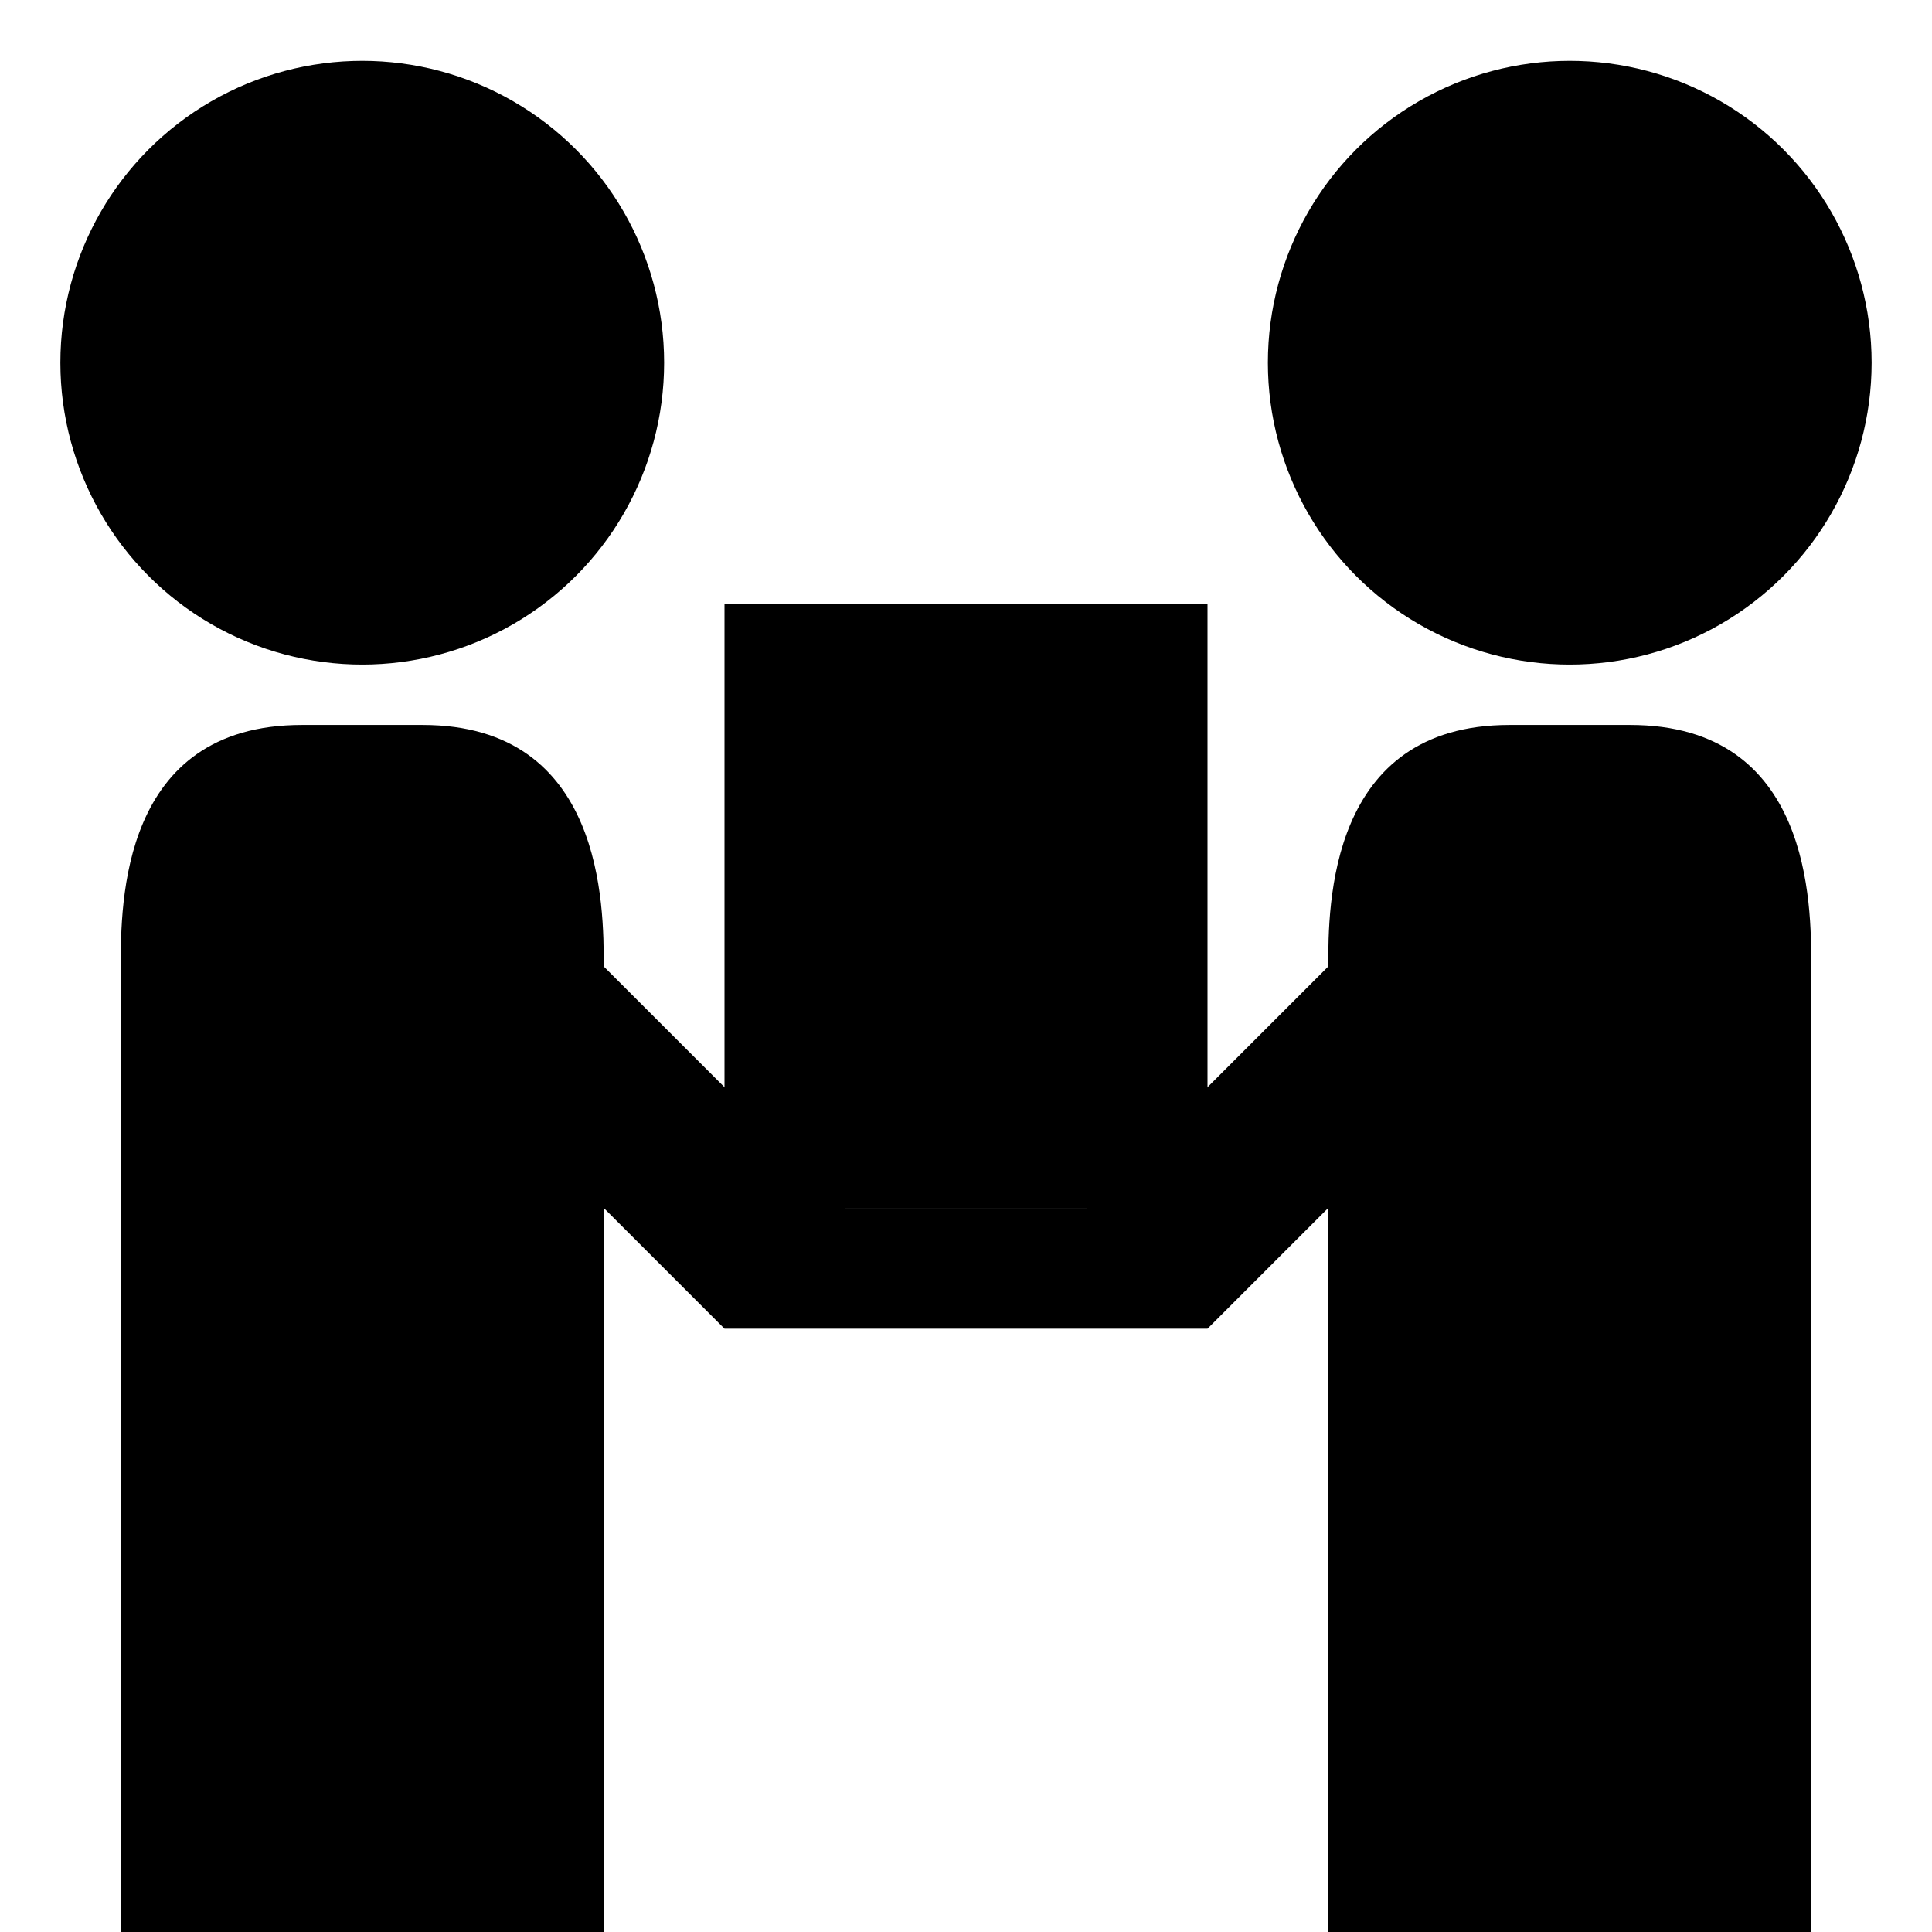 <svg xmlns="http://www.w3.org/2000/svg" viewBox="72 -72 160 160">
	<g transform="translate(0,-892.362)">
		<g>
			<circle cx="202" cy="850.4" r="25"/>
			<path d="M222,940.4v-40c0-5.2,0-20-15-20h-10c-15,0-15,15-15,20l-20,20h-20l-20-20c0-5,0-20-15-20H97c-15,0-15,14.8-15,20v40h0v40 h40v-40h0l0-20l10,10h40l10-10l0,20h0v40h40L222,940.4L222,940.4z"/>
			<circle cx="102" cy="850.4" r="25"/>
		</g>
		<rect x="132" y="870.4" class="icon__tan" width="40" height="50"/>
	</g>
</svg>

